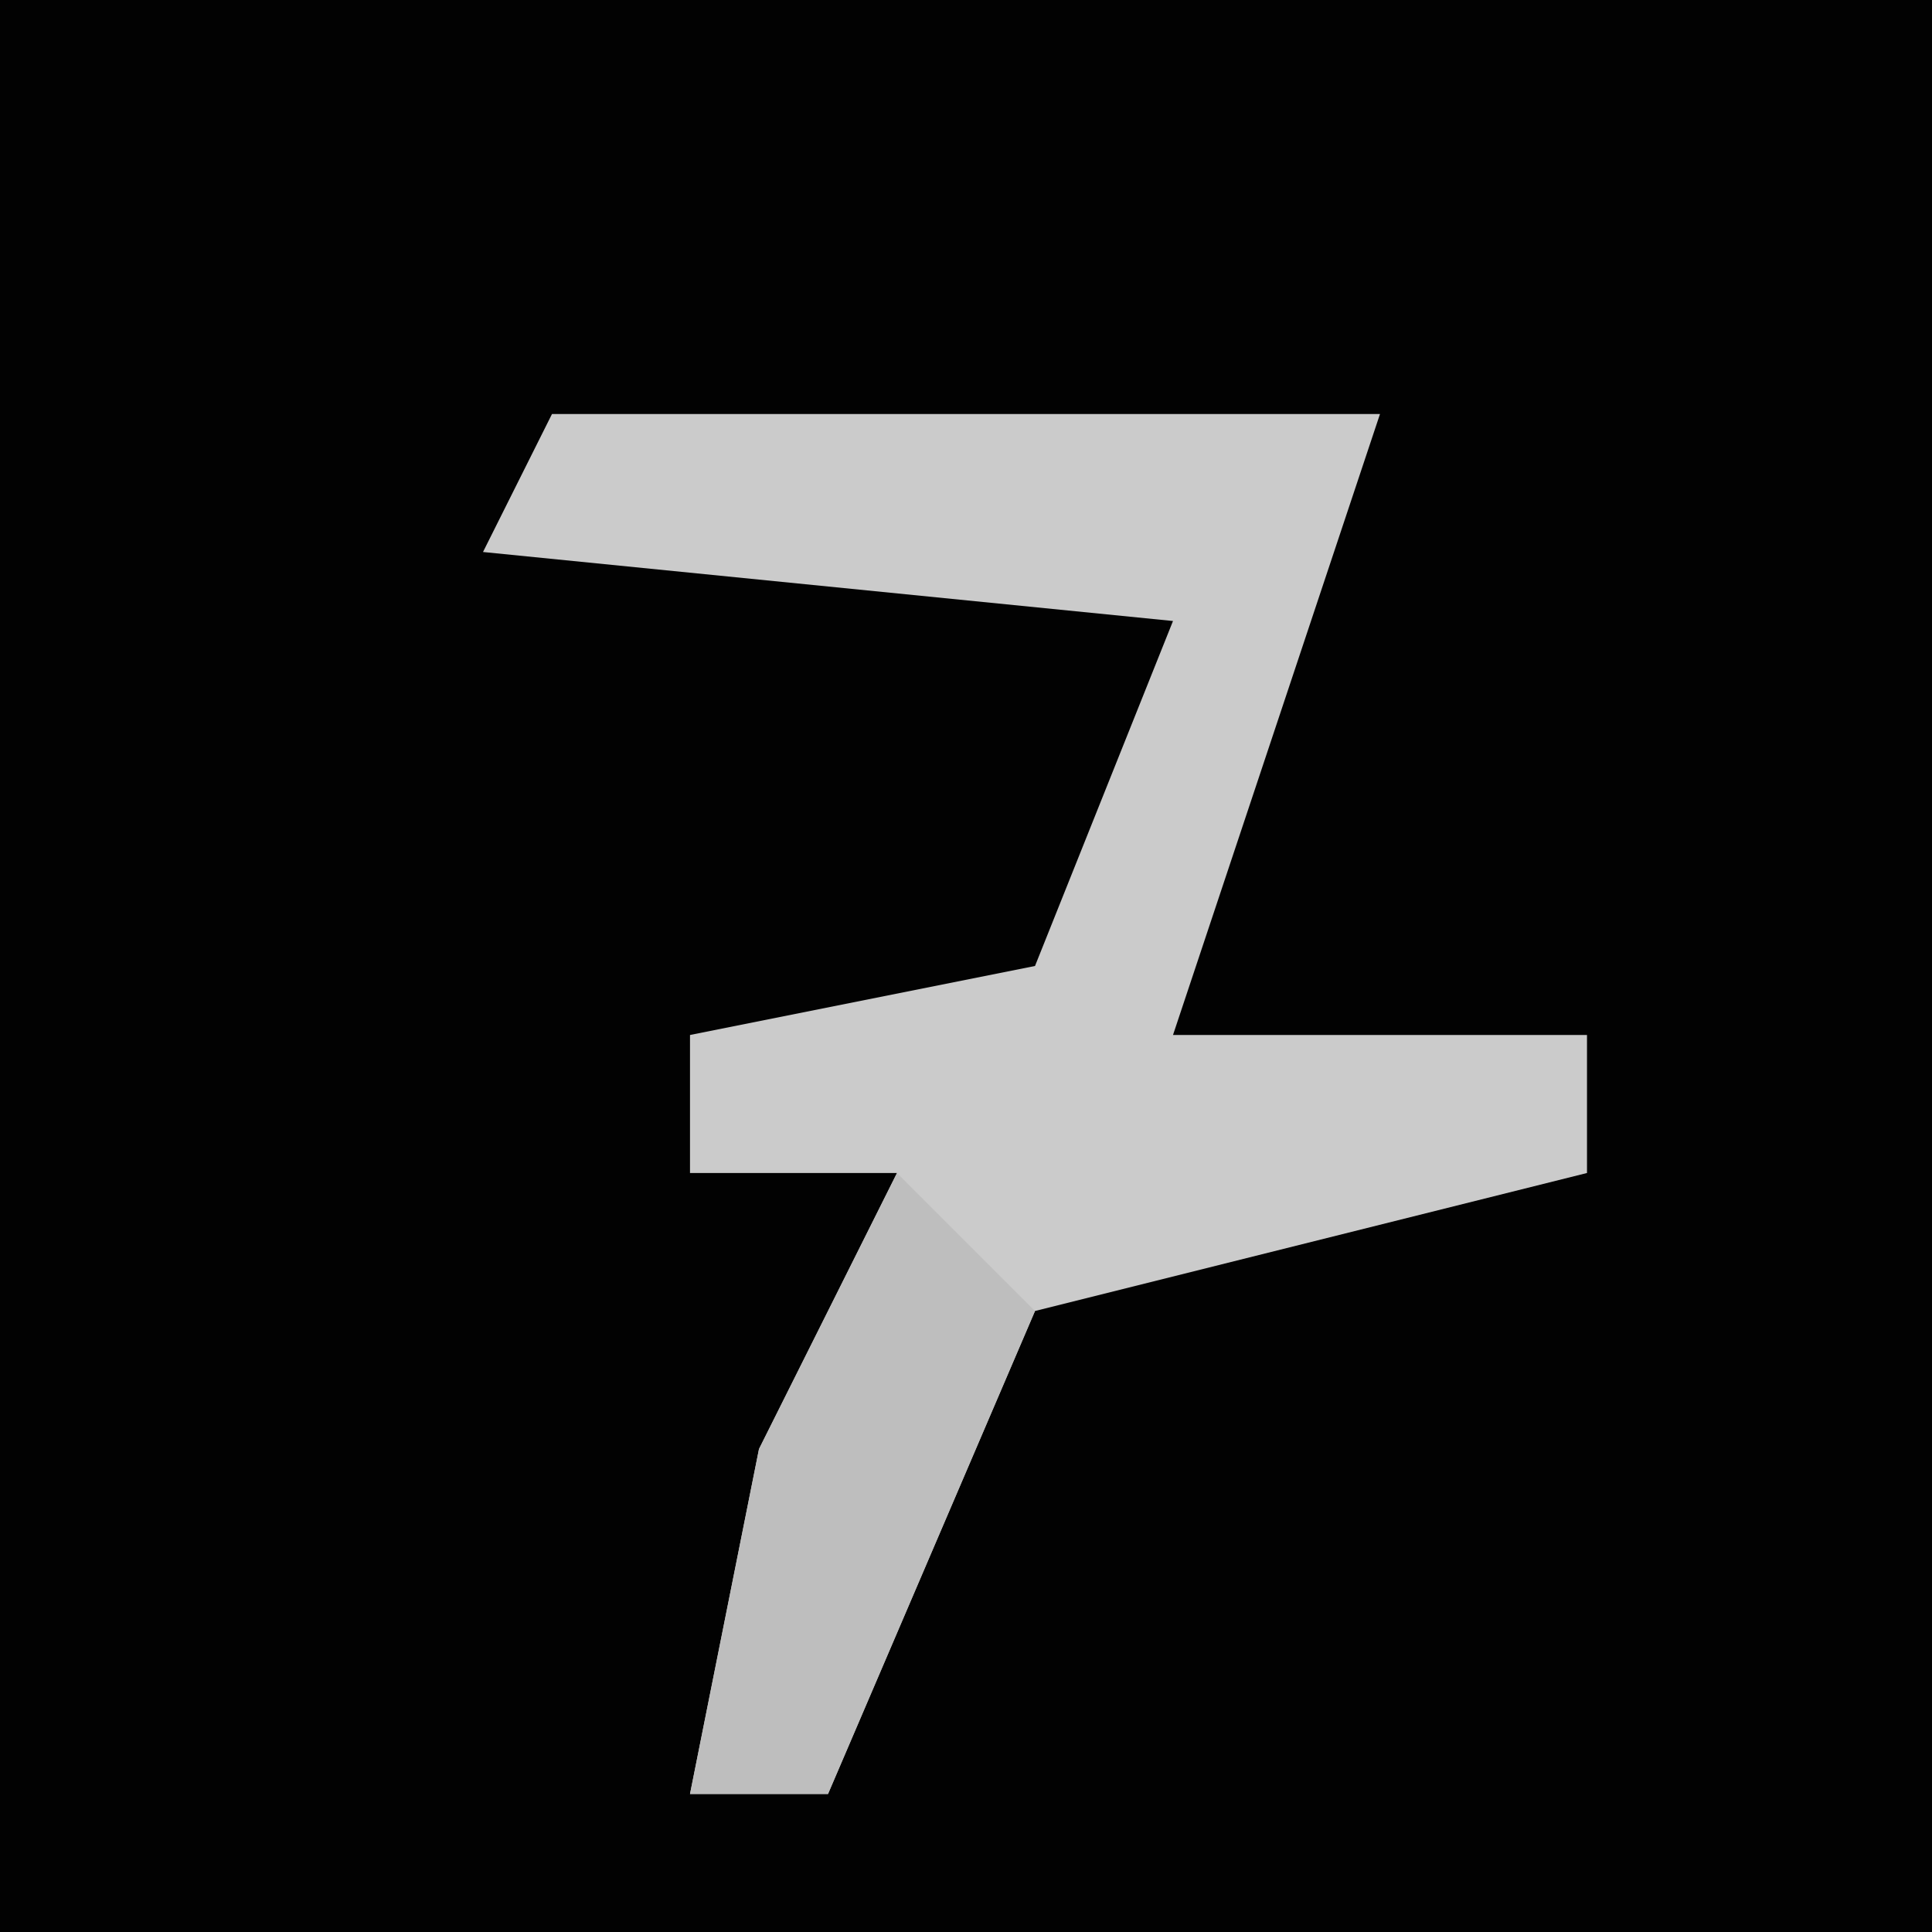 <?xml version="1.0" encoding="UTF-8"?>
<svg version="1.1" xmlns="http://www.w3.org/2000/svg" width="28" height="28">
<path d="M0,0 L28,0 L28,28 L0,28 Z " fill="#020202" transform="translate(0,0)"/>
<path d="M0,0 L12,0 L9,9 L15,9 L15,11 L7,13 L4,20 L2,20 L3,15 L5,11 L2,11 L2,9 L7,8 L9,3 L-1,2 Z " fill="#CBCBCB" transform="translate(8,6)"/>
<path d="M0,0 L2,2 L-1,9 L-3,9 L-2,4 Z " fill="#BEBEBE" transform="translate(13,17)"/>
</svg>
